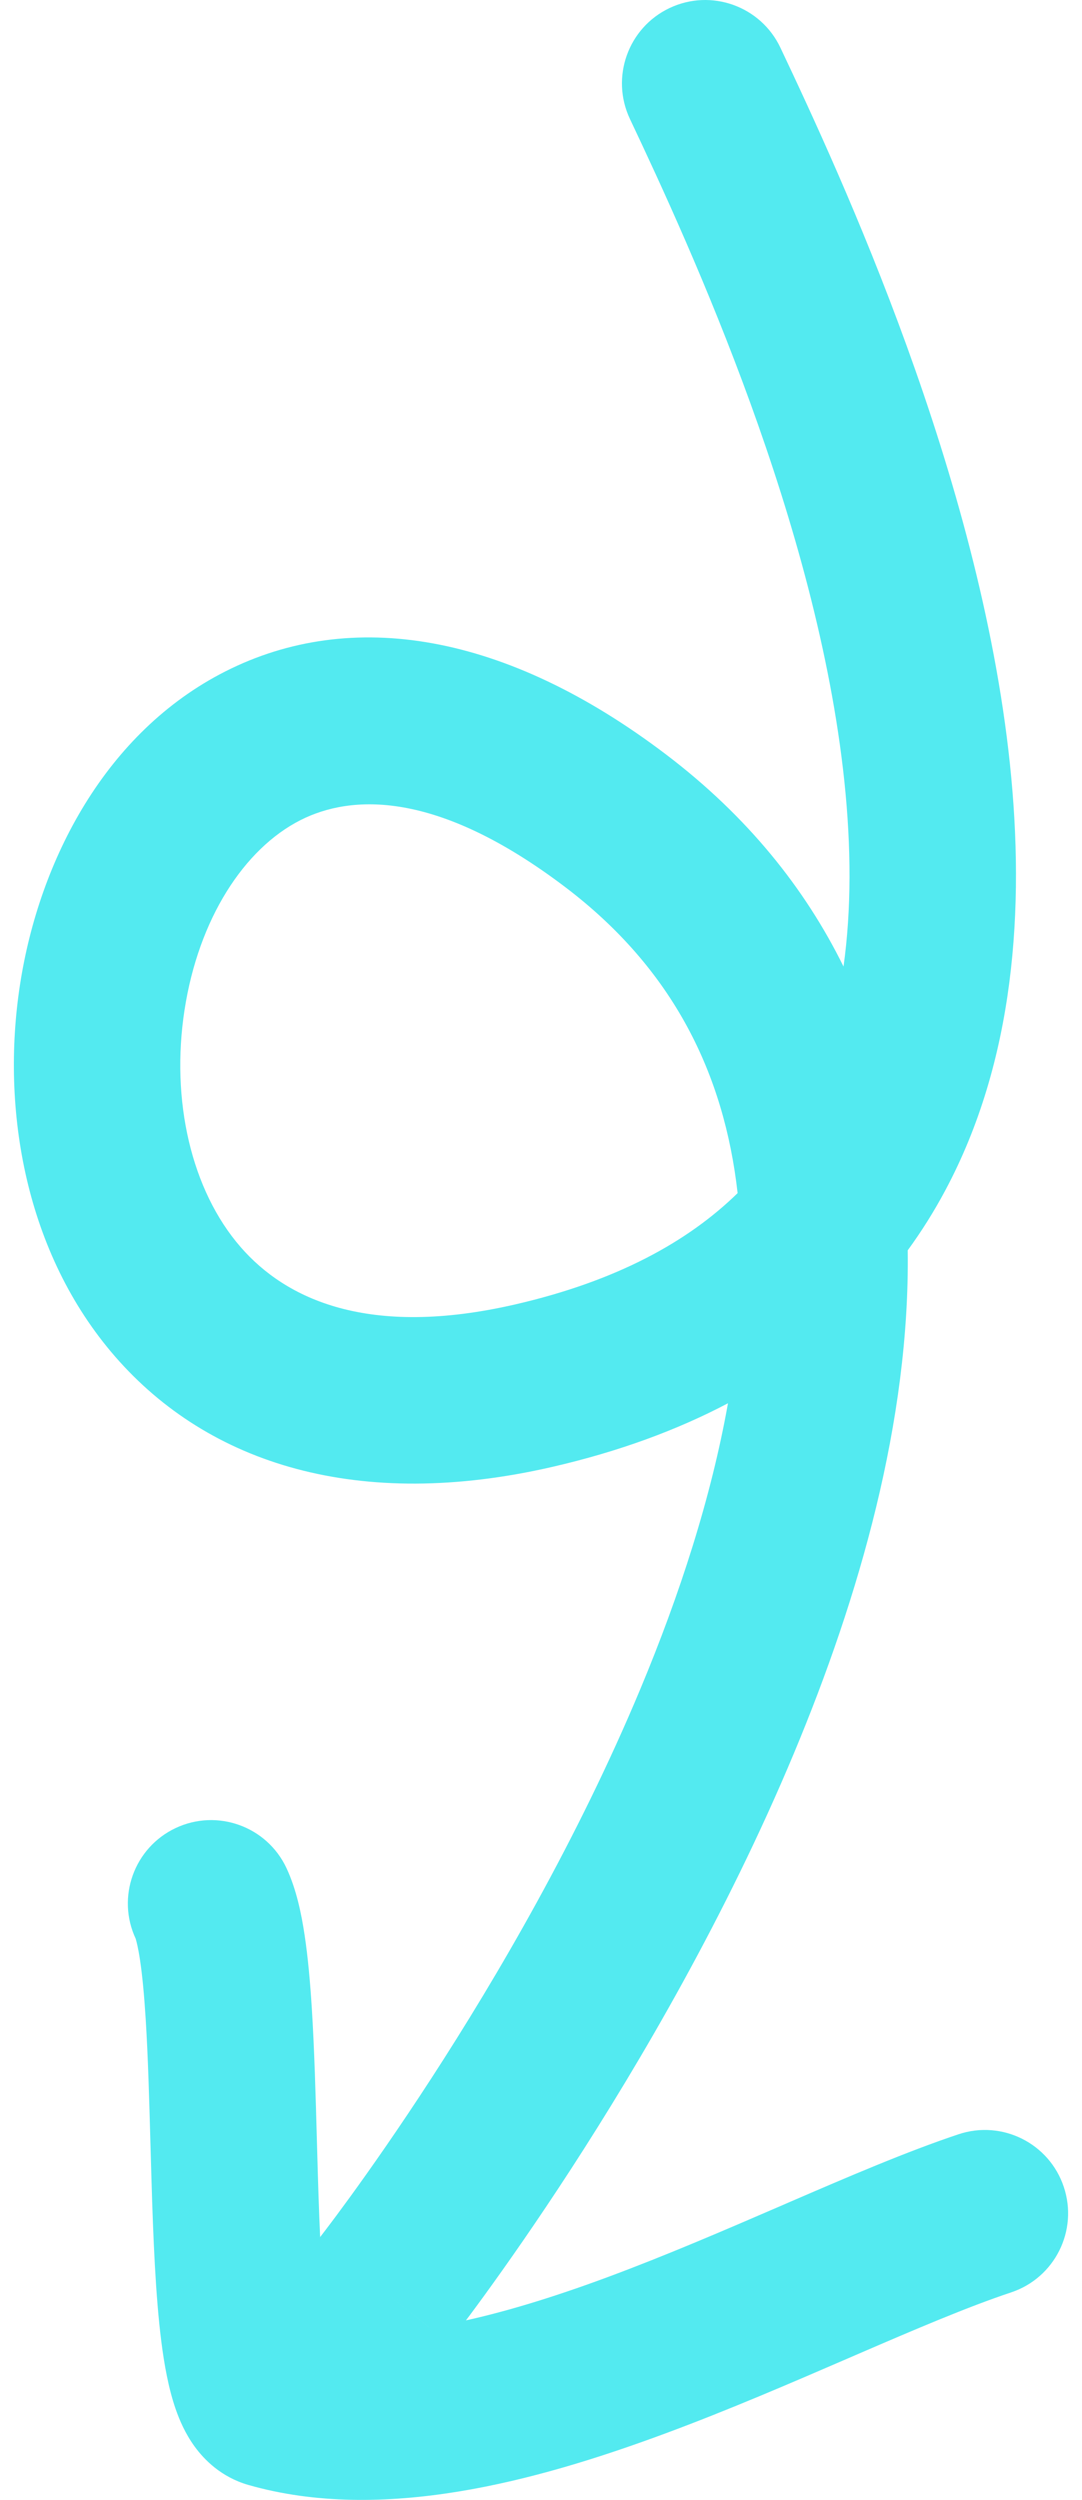 <svg width="42" height="97" viewBox="0 0 42 97" fill="none" xmlns="http://www.w3.org/2000/svg">
<g clip-path="url(#clip0_337_329)">
<path fill-rule="evenodd" clip-rule="evenodd" d="M25.99 0.312C27.603 -0.452 29.529 0.236 30.293 1.85C32.683 6.899 38.021 18.434 39.201 29.634C39.793 35.255 39.383 41.163 36.689 46.197C36.258 47.004 35.773 47.777 35.235 48.514C35.323 55.125 33.352 61.965 30.818 68.029C28.184 74.332 24.838 80.04 22.172 84.15C20.834 86.212 19.657 87.887 18.811 89.052C18.388 89.635 18.046 90.091 17.808 90.405C17.689 90.562 17.595 90.683 17.53 90.767L17.454 90.865L17.433 90.892L17.427 90.901L17.424 90.903C17.424 90.904 17.423 90.905 14.887 88.902L17.423 90.905C16.317 92.307 14.286 92.546 12.885 91.439C11.485 90.333 11.246 88.301 12.351 86.899M12.351 86.899L12.365 86.88L12.423 86.806C12.476 86.738 12.557 86.632 12.663 86.493C12.876 86.213 13.19 85.793 13.585 85.25C14.375 84.162 15.486 82.581 16.752 80.629C19.294 76.711 22.423 71.359 24.857 65.534C26.391 61.862 27.608 58.097 28.258 54.448C26.276 55.493 24.01 56.325 21.444 56.916C13.937 58.645 8.111 56.824 4.467 52.635C0.994 48.64 0.026 43.074 0.777 38.204C1.522 33.366 4.104 28.404 8.745 26.053C13.631 23.576 19.625 24.549 25.849 29.271C29.007 31.667 31.246 34.466 32.743 37.503C33.051 35.29 33.044 32.872 32.775 30.312C31.724 20.342 26.87 9.725 24.453 4.618C23.69 3.004 24.378 1.076 25.99 0.312M28.632 46.295C28.112 41.679 26.139 37.606 21.946 34.425C16.935 30.623 13.61 30.836 11.664 31.822C9.472 32.933 7.707 35.657 7.163 39.19C6.623 42.692 7.422 46.182 9.342 48.389C11.092 50.402 14.285 51.929 19.995 50.614C23.948 49.704 26.706 48.176 28.632 46.295Z" fill="#53EAF0"/>
<path fill-rule="evenodd" clip-rule="evenodd" d="M6.819 70.93C8.433 70.17 10.358 70.863 11.118 72.479C11.51 73.314 11.705 74.289 11.824 75.084C11.955 75.947 12.041 76.926 12.104 77.928C12.203 79.504 12.253 81.313 12.301 83.06C12.314 83.523 12.327 83.982 12.34 84.431C12.407 86.648 12.492 88.615 12.673 90.045C12.693 90.197 12.712 90.336 12.732 90.461C15.59 90.802 19.285 89.948 23.557 88.366C25.858 87.514 28.148 86.525 30.388 85.557C30.476 85.519 30.564 85.481 30.652 85.442C32.924 84.461 35.202 83.481 37.208 82.812C38.901 82.247 40.73 83.163 41.294 84.857C41.859 86.551 40.944 88.382 39.251 88.947C37.559 89.511 35.548 90.371 33.213 91.379C33.11 91.424 33.006 91.469 32.902 91.514C30.699 92.466 28.266 93.518 25.799 94.431C20.806 96.279 14.837 97.905 9.643 96.42C8.582 96.116 7.918 95.428 7.555 94.928C7.191 94.428 6.969 93.904 6.826 93.496C6.54 92.679 6.375 91.736 6.263 90.861C6.036 89.075 5.947 86.804 5.882 84.625C5.867 84.136 5.854 83.65 5.84 83.17C5.792 81.439 5.746 79.784 5.655 78.334C5.597 77.413 5.525 76.646 5.435 76.049C5.359 75.543 5.29 75.305 5.272 75.242C5.266 75.222 5.265 75.22 5.271 75.233C4.511 73.617 5.204 71.691 6.819 70.93Z" fill="#53EAF0"/>
</g>
<defs>
<clipPath id="clip0_337_329">
<rect width="42" height="97" fill="white"/>
</clipPath>
</defs>
</svg>
